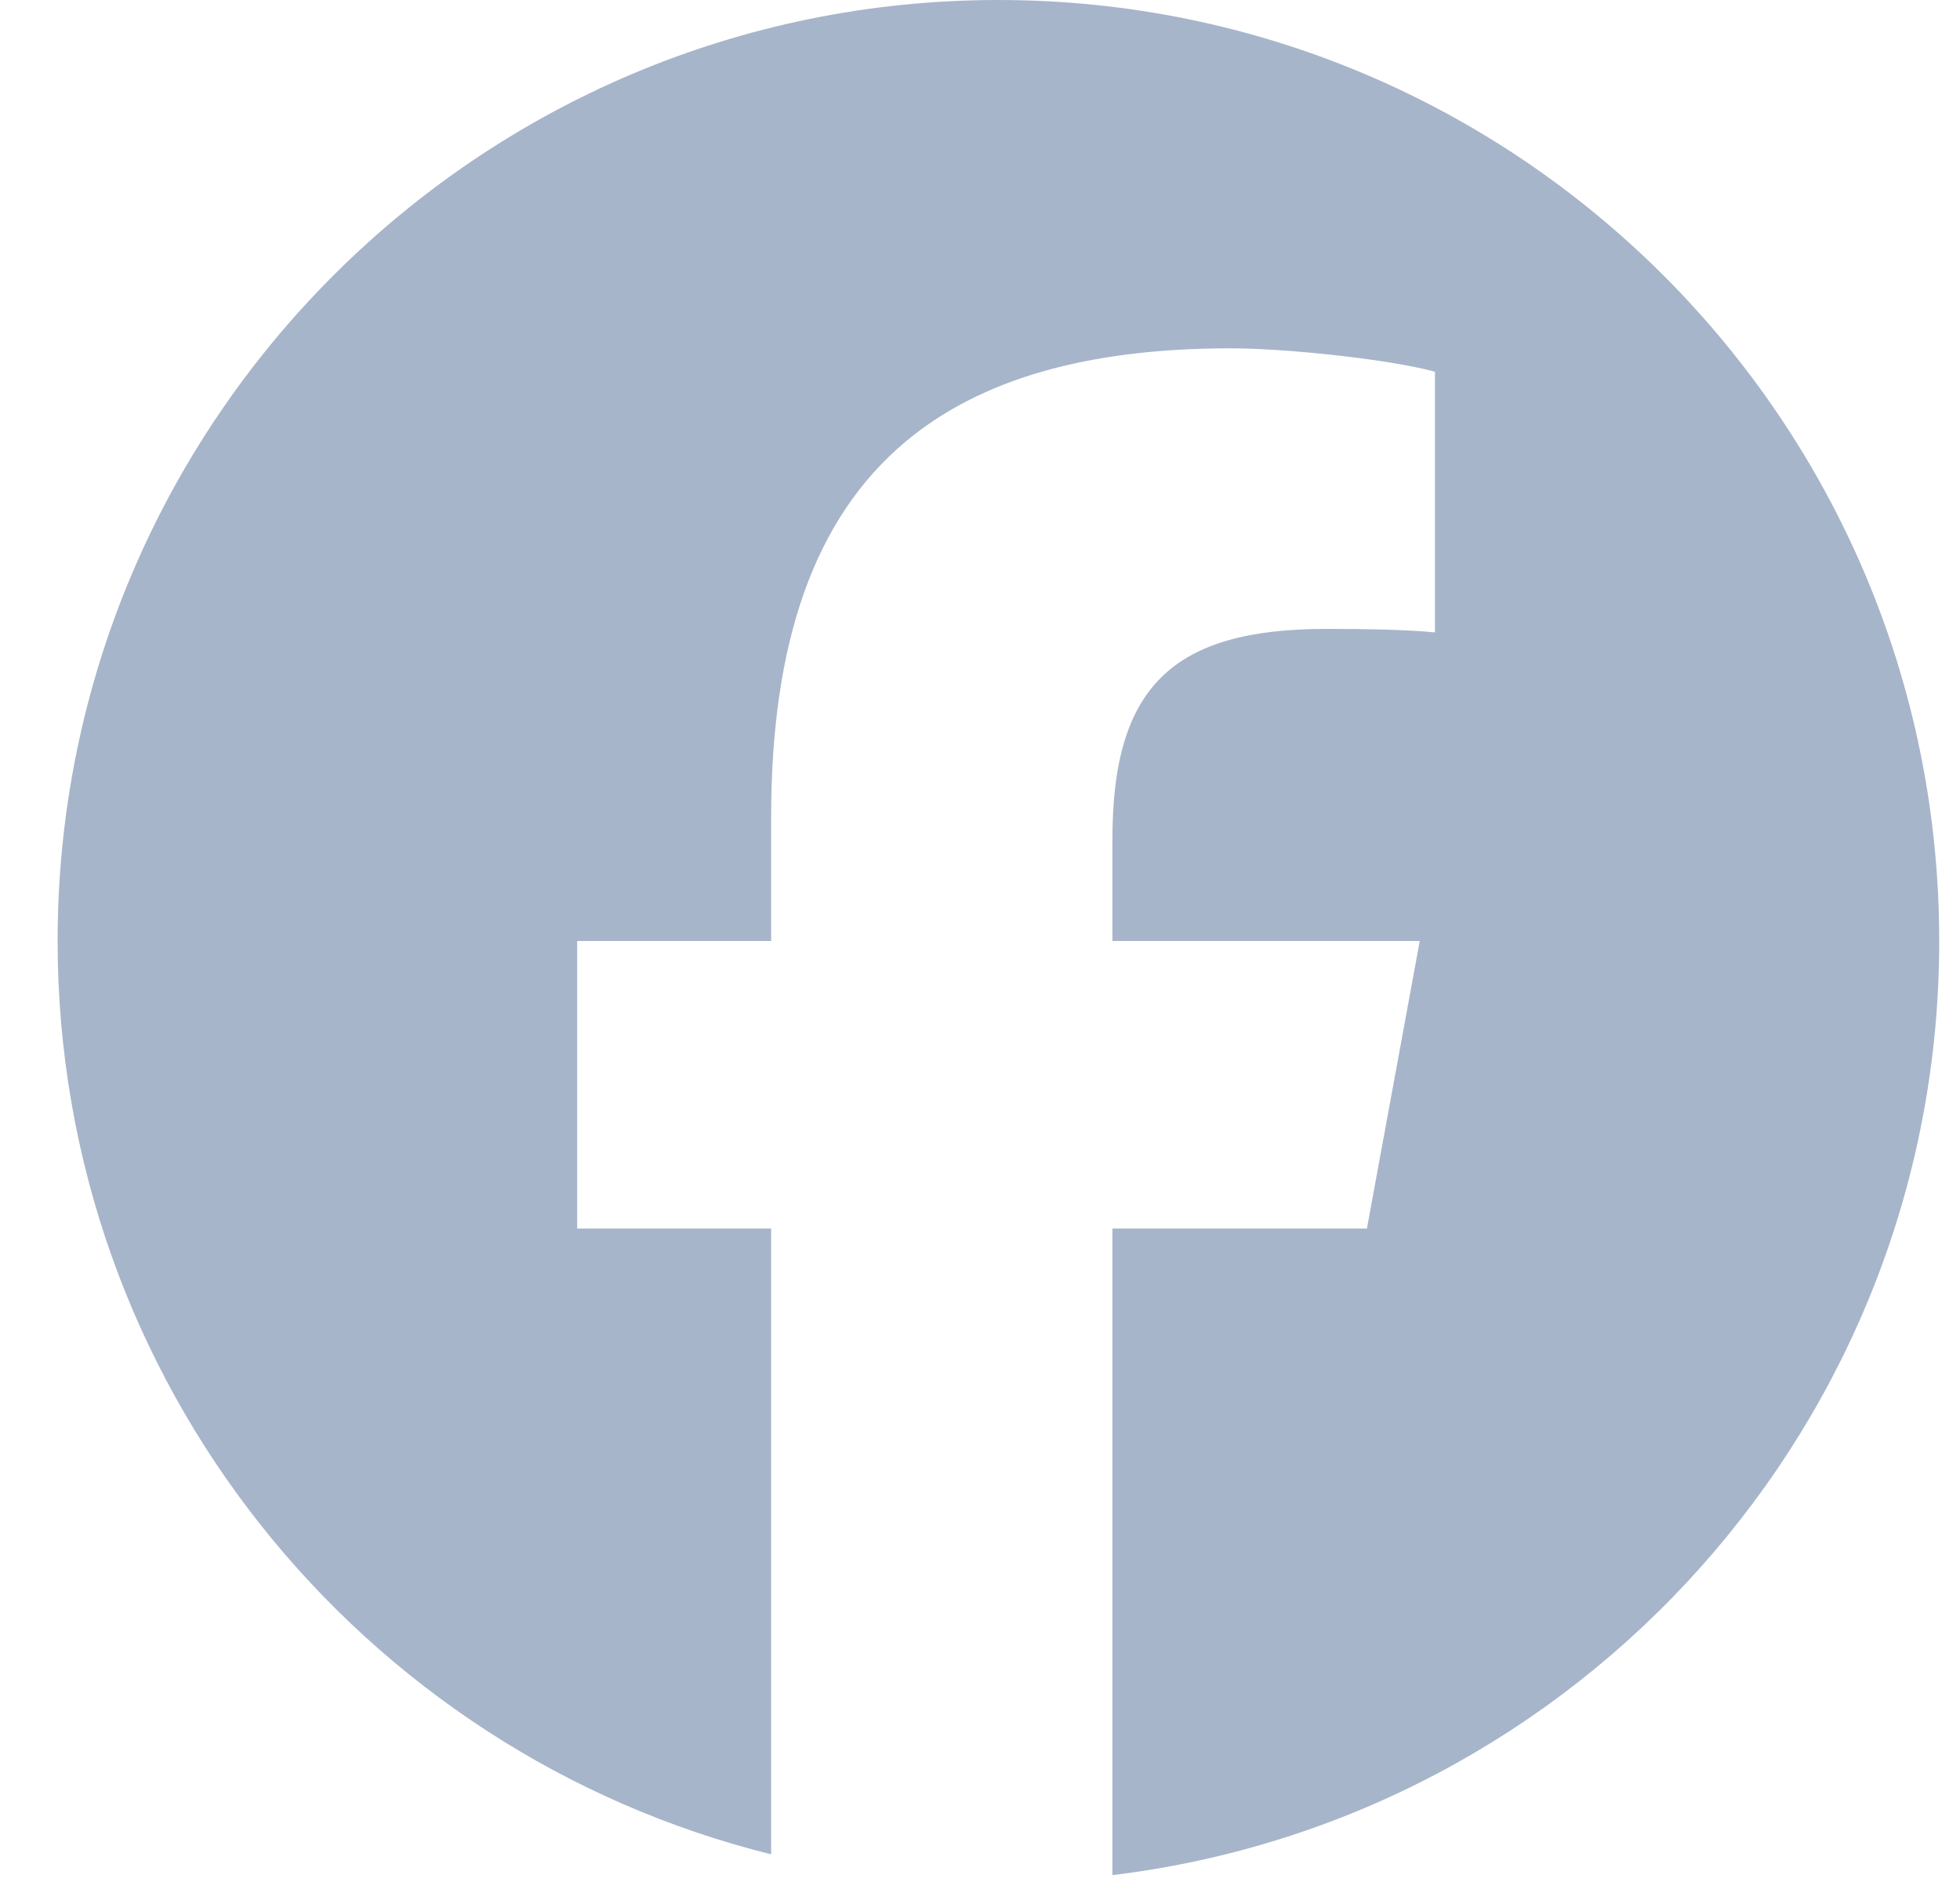 <svg width="25" height="24" viewBox="0 0 25 24" fill="none" xmlns="http://www.w3.org/2000/svg">
<g clip-path="url(#clip0_142_3118)">
<path d="M12.735 3.05176e-05C19.363 3.05176e-05 24.735 5.373 24.735 12C24.735 18.135 20.131 23.195 14.189 23.912V15.667L17.435 15.667L18.109 12H14.189V10.703C14.189 9.734 14.379 9.063 14.815 8.635C15.251 8.206 15.933 8.02 16.917 8.02C17.166 8.02 17.395 8.022 17.599 8.027C17.894 8.035 18.136 8.047 18.303 8.065V4.741C18.236 4.722 18.157 4.703 18.068 4.685C17.867 4.643 17.618 4.603 17.349 4.568C16.788 4.495 16.145 4.442 15.695 4.442C13.878 4.442 12.505 4.831 11.546 5.636C10.389 6.608 9.836 8.186 9.836 10.42V12H7.362V15.667H9.836V23.647C4.61 22.35 0.735 17.628 0.735 12C0.735 5.373 6.108 3.05176e-05 12.735 3.05176e-05Z" fill="#A7B5CA"/>
</g>
<defs>
<clipPath id="clip0_142_3118">
<rect width="24" height="24" fill="white" transform="translate(0.735)"/>
</clipPath>
</defs>
</svg>
